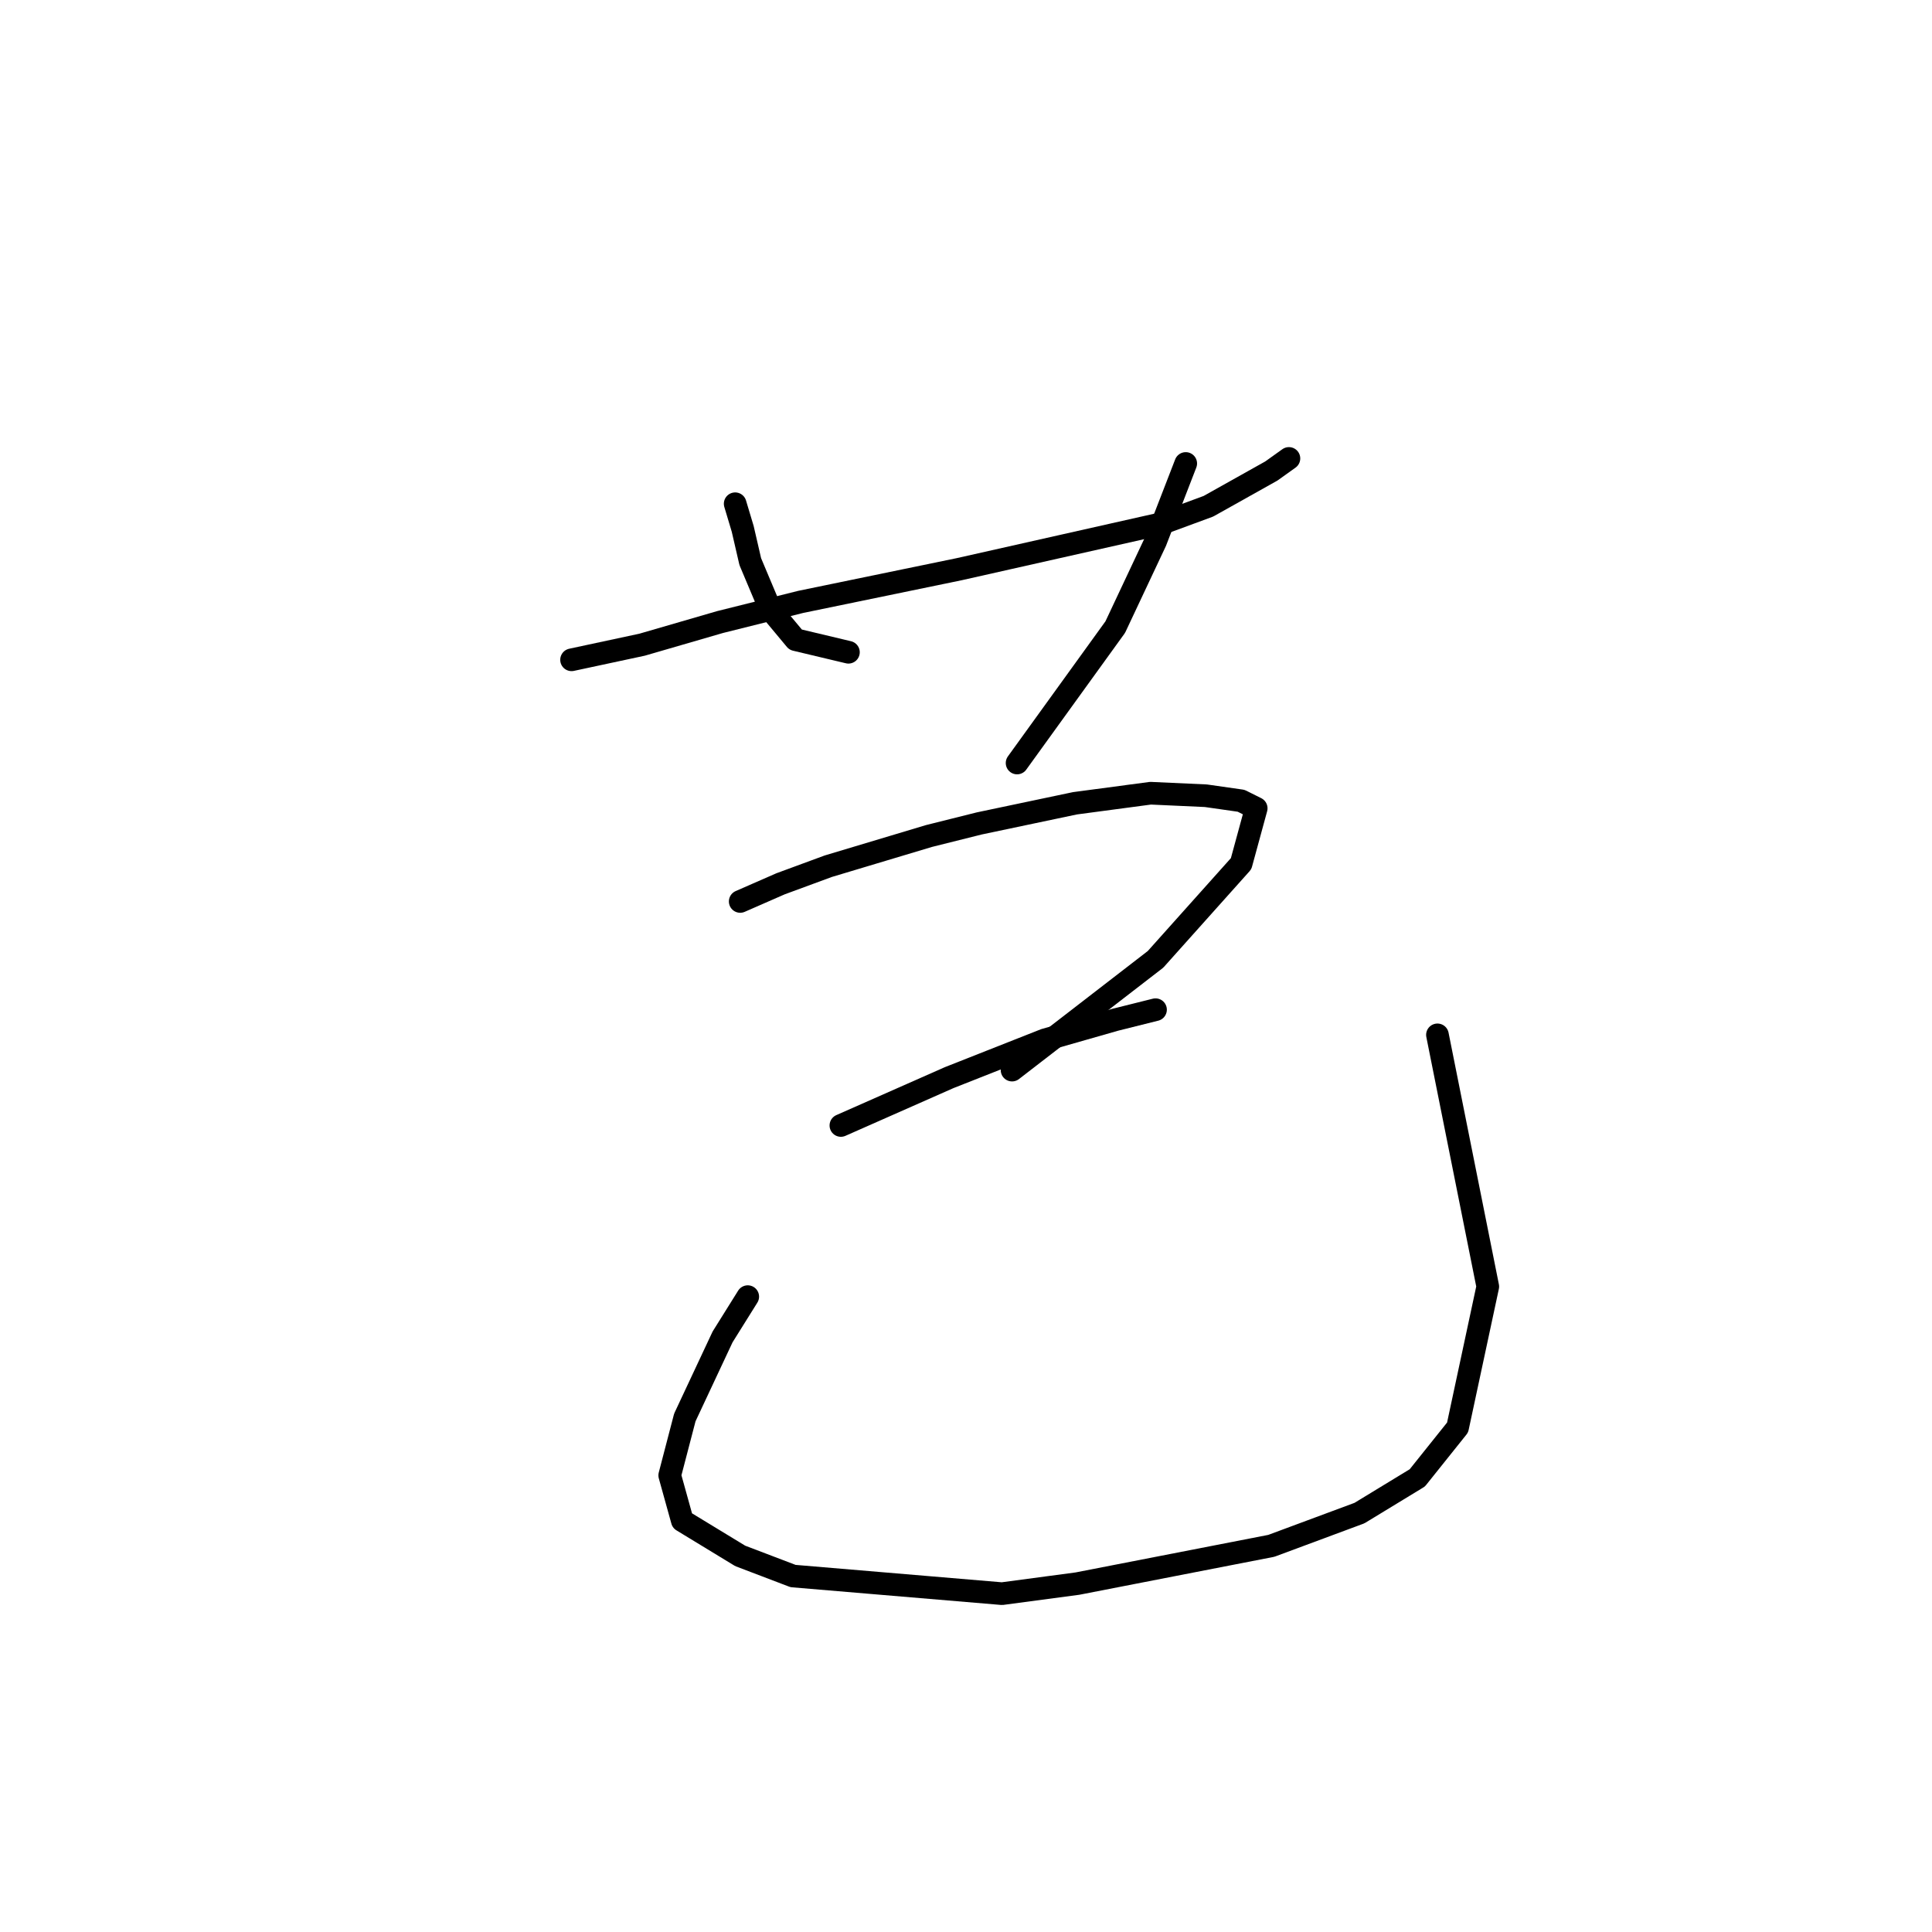 <?xml version="1.0" standalone="no"?>
    <svg width="256" height="256" xmlns="http://www.w3.org/2000/svg" version="1.1">
    <polyline stroke="black" stroke-width="3" stroke-linecap="round" fill="transparent" stroke-linejoin="round" points="75.734 87.428 85.073 85.427 95.412 82.425 106.085 79.757 127.098 75.421 153.78 69.417 160.117 67.083 168.456 62.413 170.79 60.745 170.79 60.745 " />
        <polyline stroke="black" stroke-width="3" stroke-linecap="round" fill="transparent" stroke-linejoin="round" points="97.414 66.749 98.414 70.084 99.415 74.42 102.083 80.757 105.418 84.76 112.422 86.427 112.422 86.427 " />
        <polyline stroke="black" stroke-width="3" stroke-linecap="round" fill="transparent" stroke-linejoin="round" points="157.116 61.413 153.113 71.752 147.777 83.092 134.769 101.103 134.769 101.103 " />
        <polyline stroke="black" stroke-width="3" stroke-linecap="round" fill="transparent" stroke-linejoin="round" points="98.081 119.447 103.417 117.112 109.754 114.777 123.095 110.775 129.766 109.107 142.44 106.439 152.446 105.105 159.784 105.439 164.453 106.106 166.454 107.106 164.453 114.444 153.113 127.118 134.102 141.794 134.102 141.794 " />
        <polyline stroke="black" stroke-width="3" stroke-linecap="round" fill="transparent" stroke-linejoin="round" points="111.422 149.131 125.764 142.794 138.438 137.791 147.777 135.123 153.113 133.789 153.113 133.789 " />
        <polyline stroke="black" stroke-width="3" stroke-linecap="round" fill="transparent" stroke-linejoin="round" points="99.081 171.811 95.746 177.148 90.743 187.821 88.742 195.492 90.409 201.496 98.081 206.165 105.085 208.833 132.768 211.168 142.774 209.834 168.456 204.831 180.129 200.495 187.8 195.826 193.137 189.155 197.139 170.477 190.469 137.124 190.469 137.124 " />
        </svg>